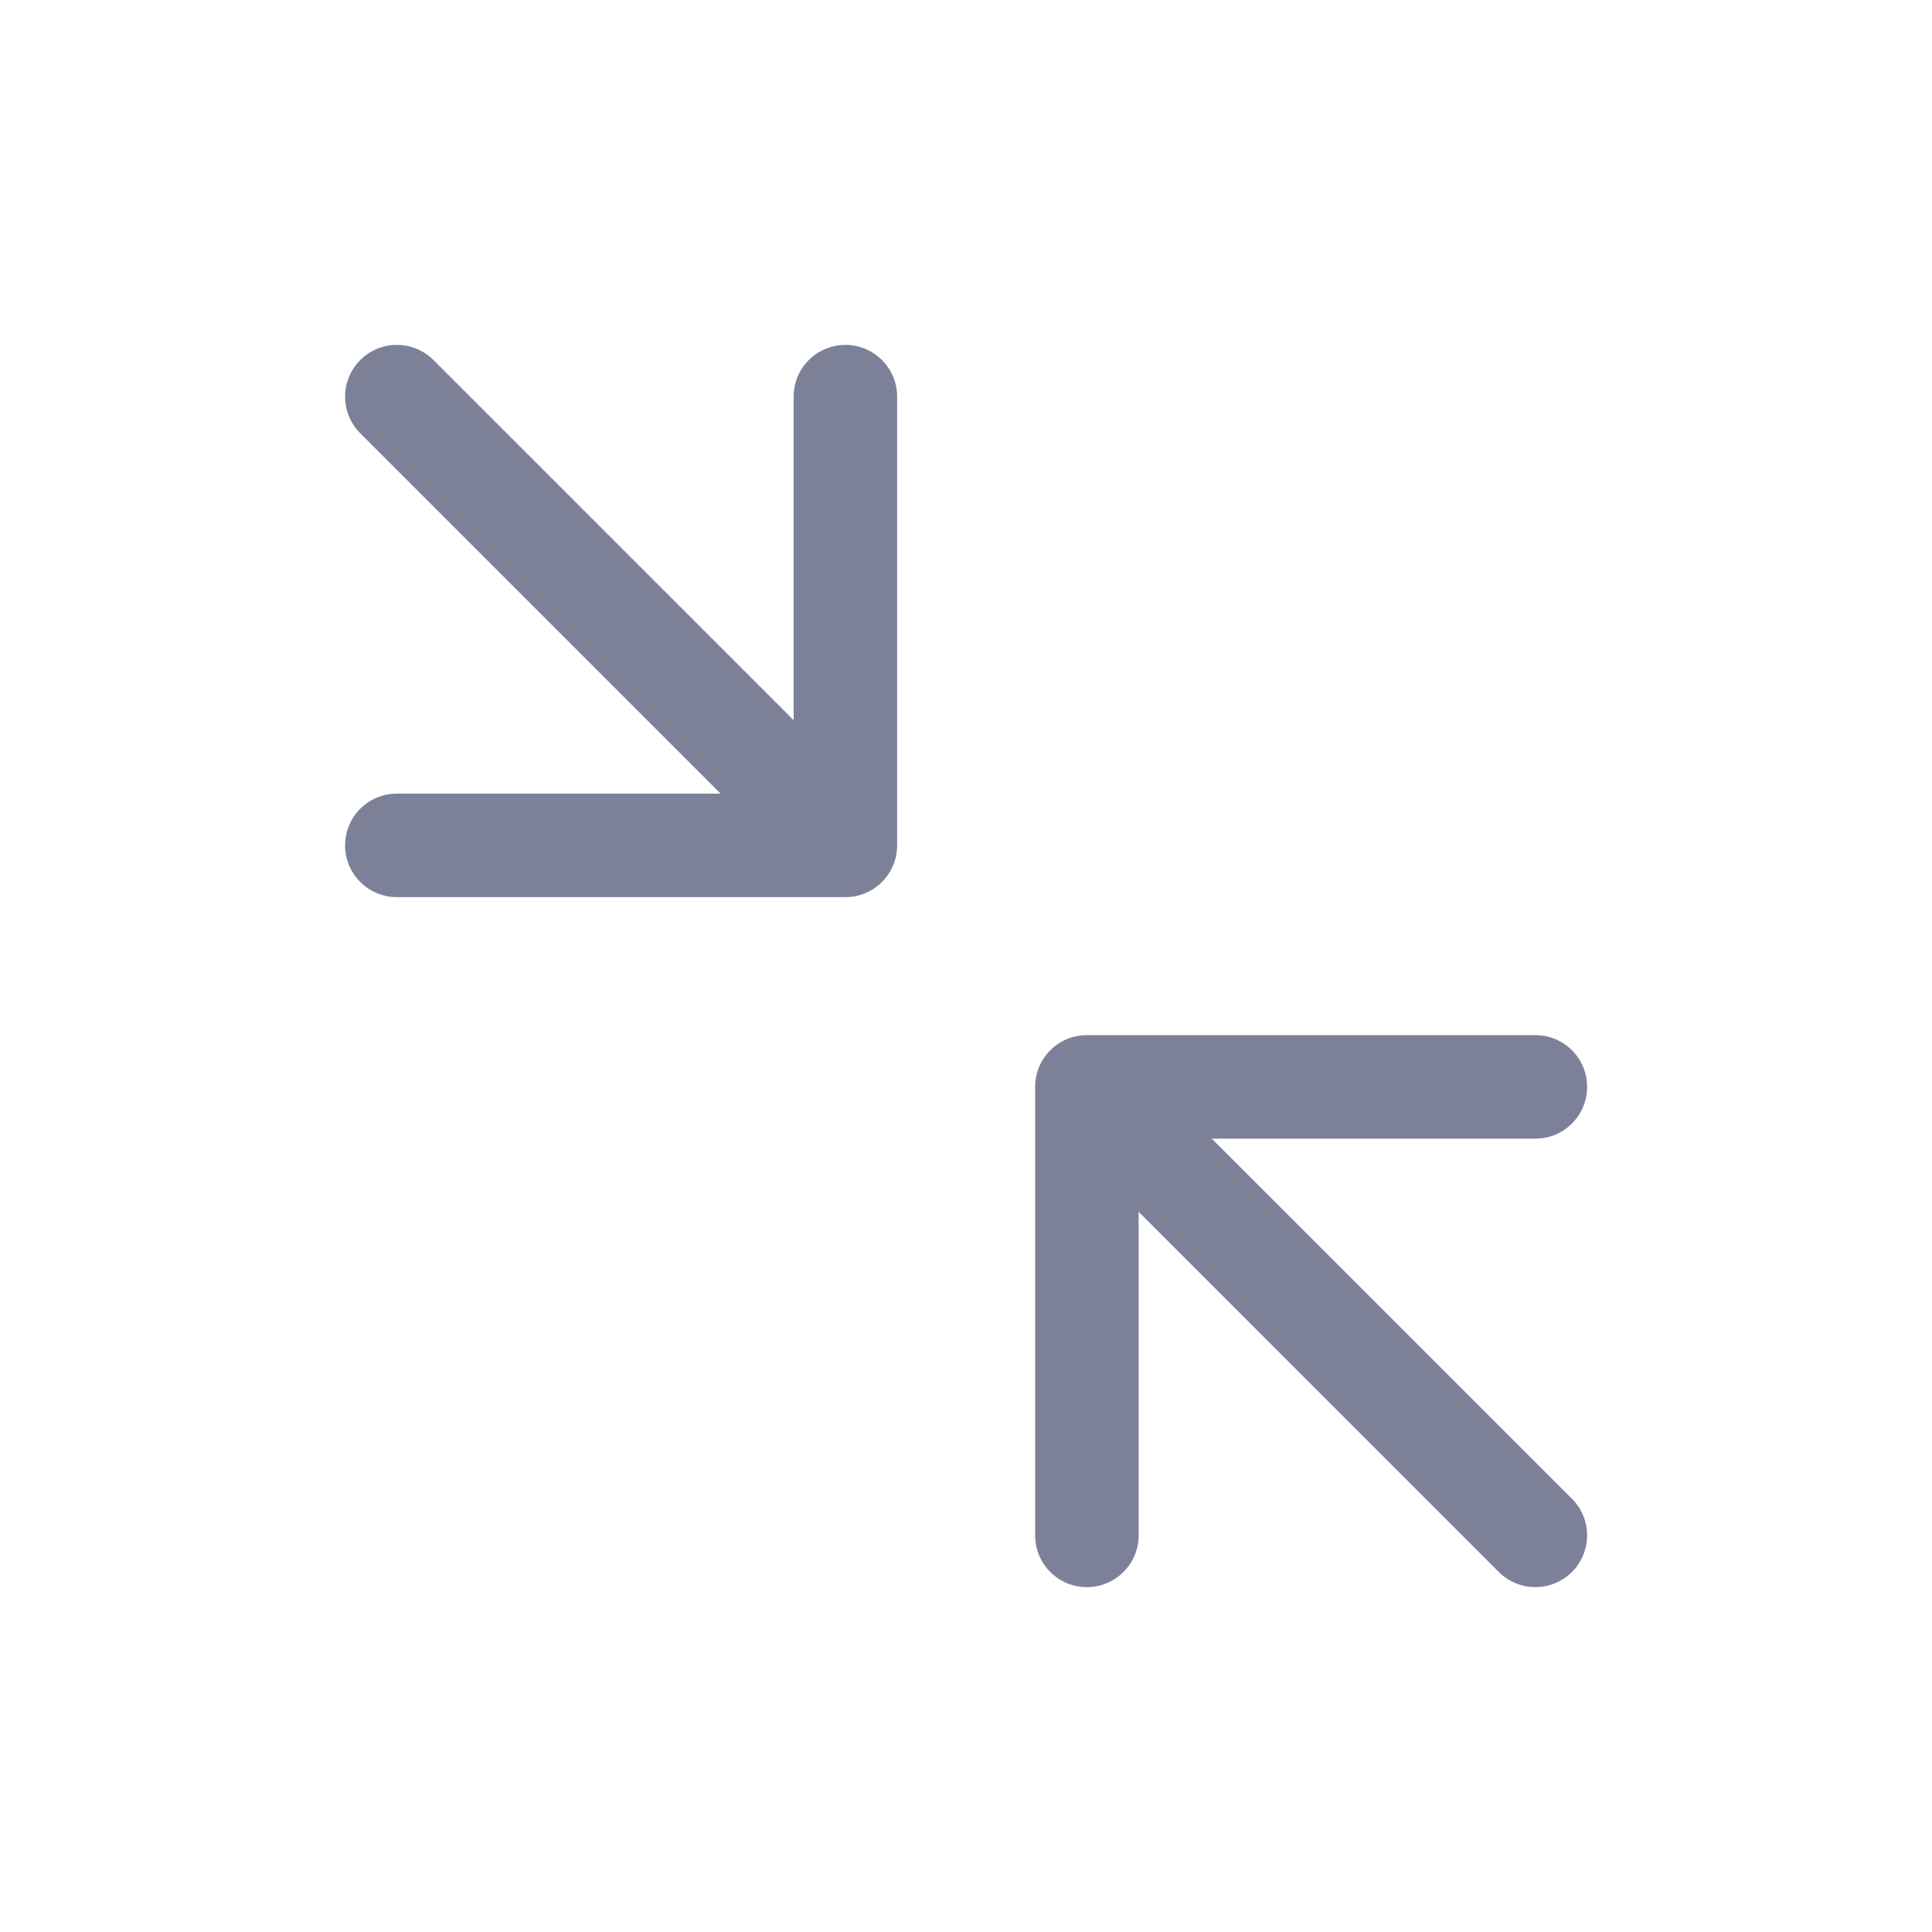 <svg width="28" height="28" viewBox="0 0 28 28" fill="none" xmlns="http://www.w3.org/2000/svg">
<path d="M10.444 11.502L5.751 11.502C5.337 11.502 5.001 11.837 5.001 12.252C5.001 12.666 5.337 13.002 5.751 13.002L12.252 13.002C12.666 13.002 13.002 12.666 13.002 12.252L13.002 5.749C13.002 5.334 12.666 4.999 12.252 4.999C11.837 4.999 11.502 5.334 11.502 5.749L11.502 10.438L6.282 5.218C5.989 4.925 5.514 4.925 5.221 5.218C4.928 5.511 4.928 5.986 5.221 6.279L10.444 11.502Z" fill="#7D8198"/>
<path d="M17.562 16.502H22.252C22.666 16.502 23.002 16.166 23.002 15.752C23.002 15.337 22.666 15.002 22.252 15.002H15.752C15.337 15.002 15.002 15.337 15.002 15.752V22.252C15.002 22.666 15.337 23.002 15.752 23.002C16.166 23.002 16.502 22.666 16.502 22.252V17.562L21.721 22.782C22.014 23.075 22.489 23.075 22.782 22.782C23.075 22.489 23.075 22.014 22.782 21.721L17.562 16.502Z" fill="#7D8198"/>
</svg>
